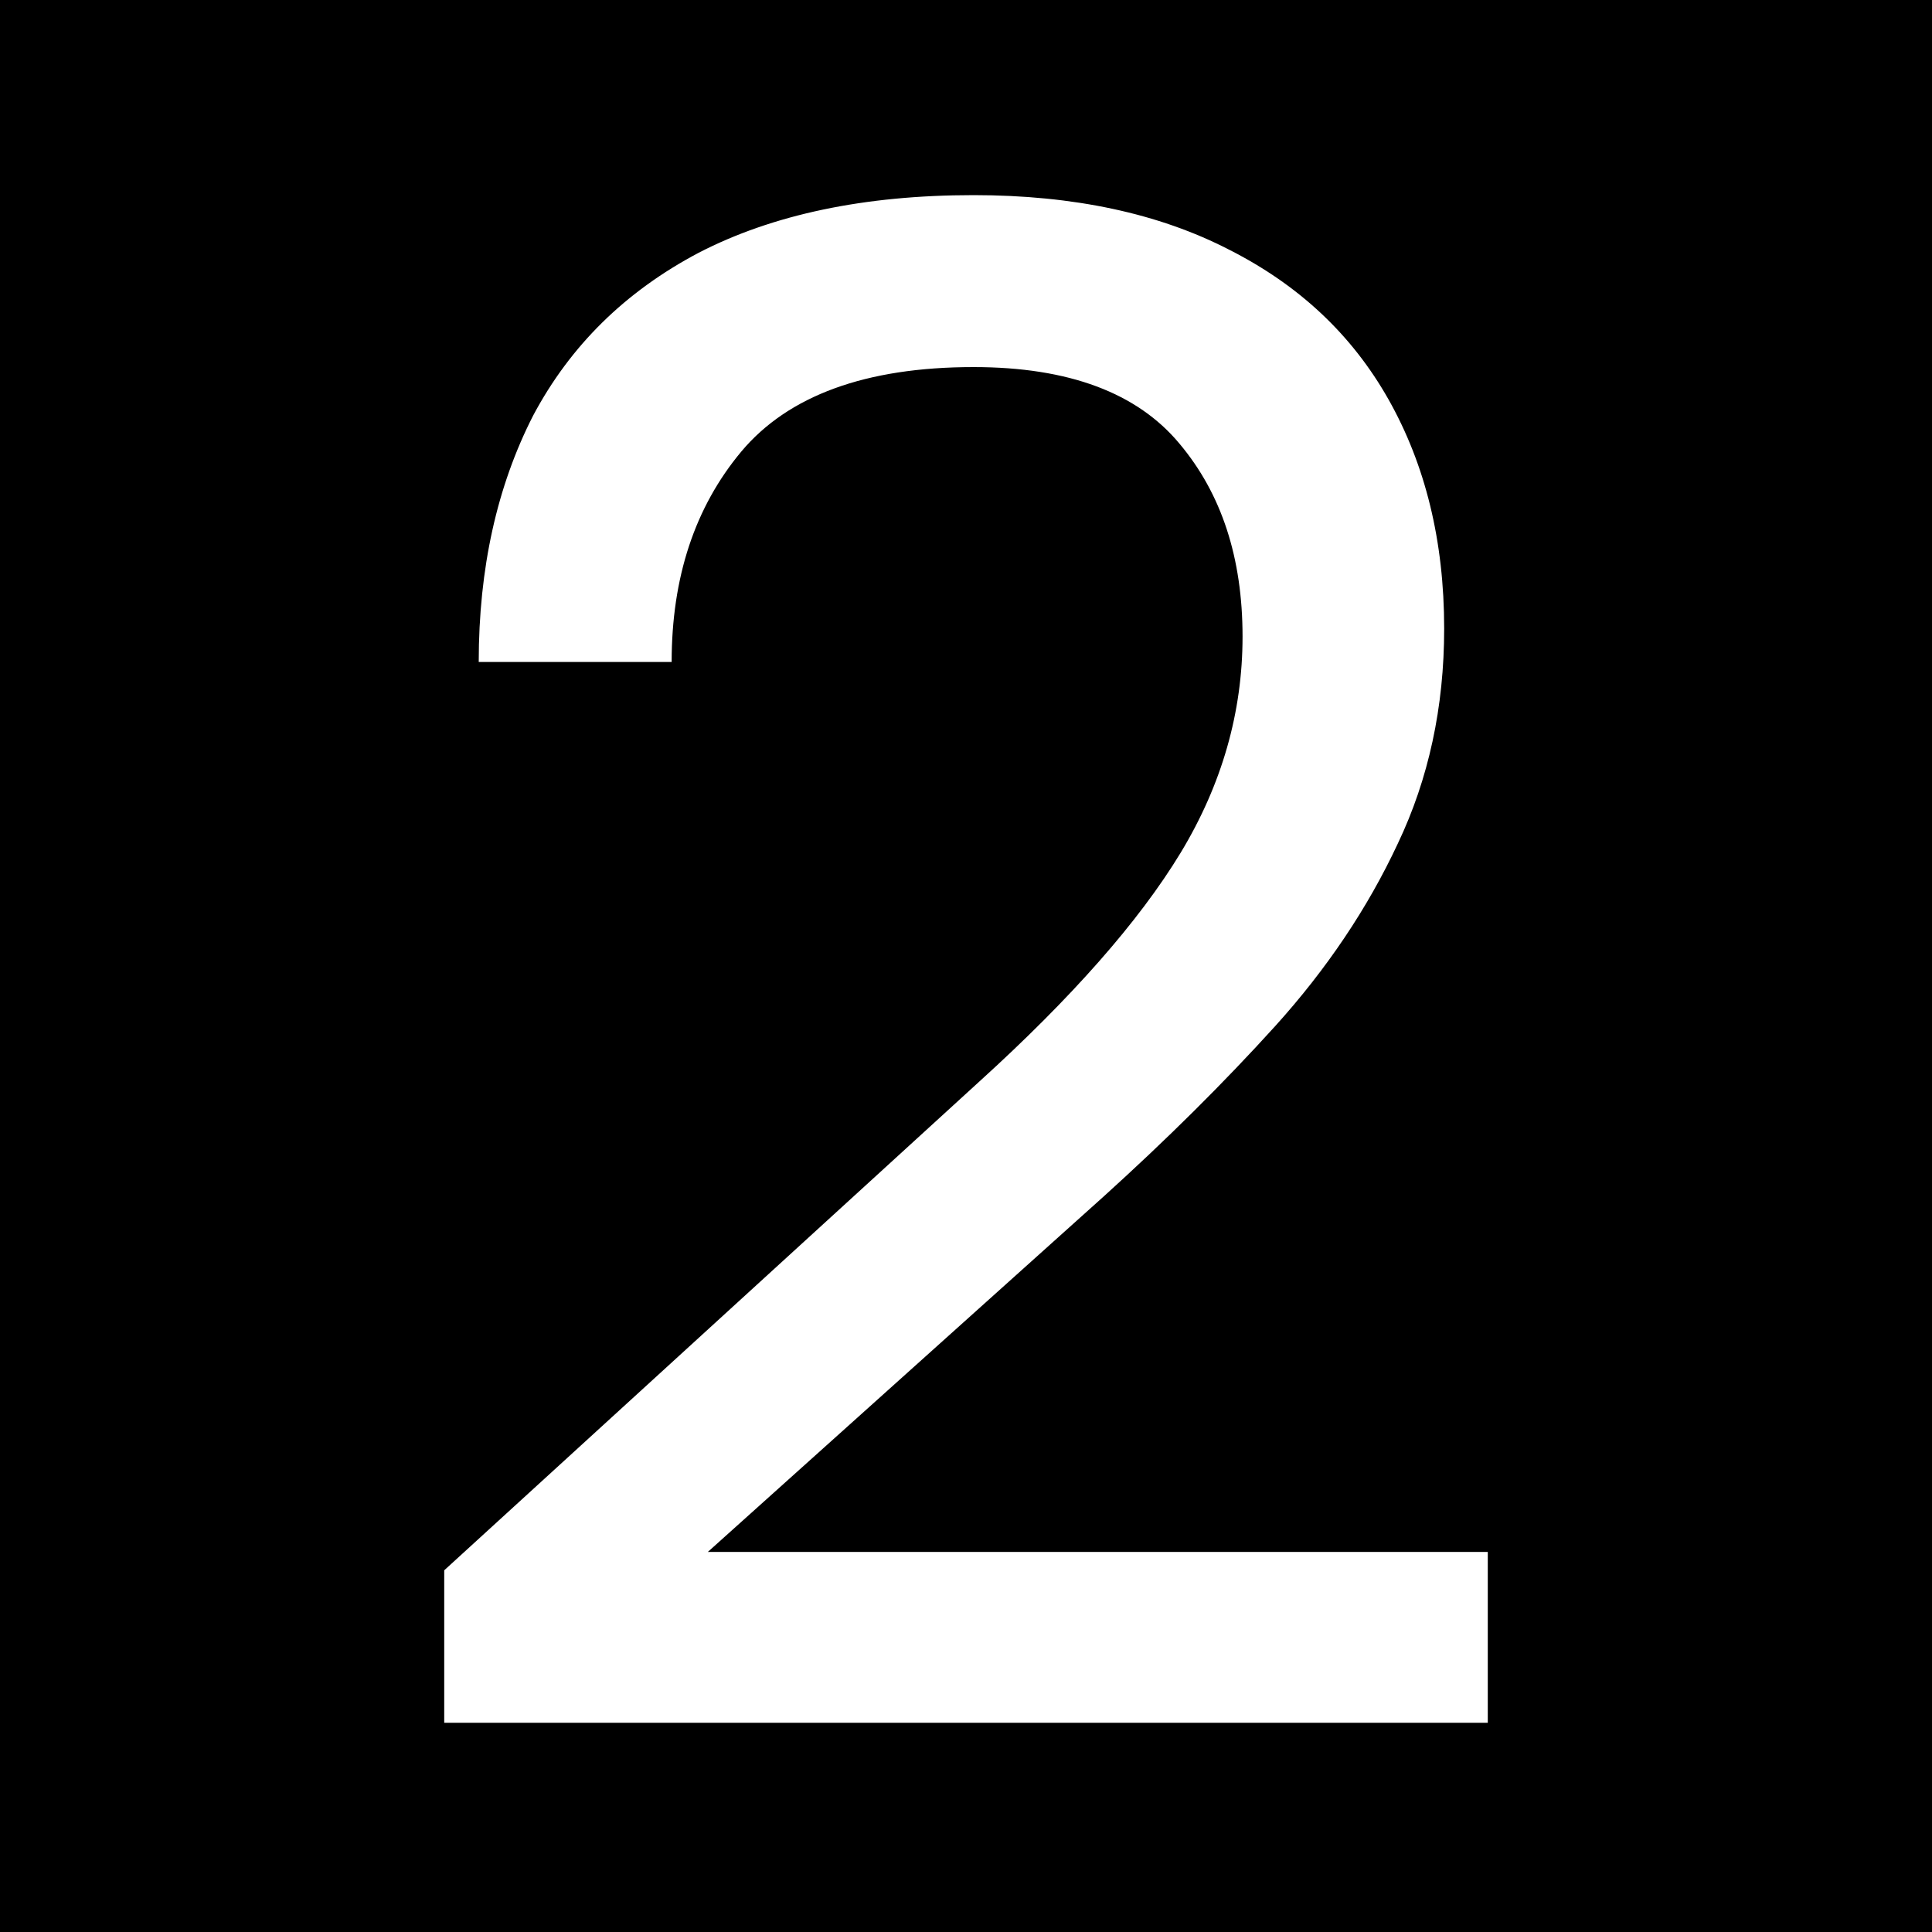 <?xml version="1.0" encoding="UTF-8"?>
<svg xmlns="http://www.w3.org/2000/svg" xmlns:xlink="http://www.w3.org/1999/xlink" width="14" height="14" viewBox="0 0 14 14">
<rect x="0" y="0" width="14" height="14" fill="#808080" stroke="none"/>
<path fill-rule="nonzero" fill="rgb(0%, 0%, 0%)" fill-opacity="1" d="M 0 0 L 14 0 L 14 14 L 0 14 Z M 0 0 "/>
<path fill-rule="nonzero" fill="rgb(100%, 100%, 100%)" fill-opacity="1" d="M 3.219 12.484 L 3.219 11.379 L 7.098 7.836 C 7.766 7.23 8.254 6.676 8.555 6.18 C 8.855 5.684 9.004 5.16 9.004 4.613 C 9.004 4.043 8.852 3.578 8.547 3.215 C 8.242 2.848 7.746 2.66 7.055 2.66 C 6.273 2.66 5.711 2.867 5.371 3.273 C 5.035 3.676 4.867 4.184 4.867 4.797 L 3.469 4.797 C 3.469 4.117 3.602 3.523 3.863 3.012 C 4.133 2.504 4.531 2.113 5.062 1.832 C 5.598 1.555 6.262 1.414 7.055 1.414 C 7.781 1.414 8.398 1.547 8.906 1.809 C 9.414 2.066 9.797 2.426 10.062 2.895 C 10.328 3.367 10.465 3.918 10.465 4.555 C 10.465 5.125 10.352 5.645 10.129 6.113 C 9.91 6.582 9.613 7.023 9.242 7.434 C 8.867 7.848 8.453 8.258 8 8.668 L 5.129 11.246 L 10.781 11.246 L 10.781 12.484 Z M 3.219 12.484 "/>
</svg>
